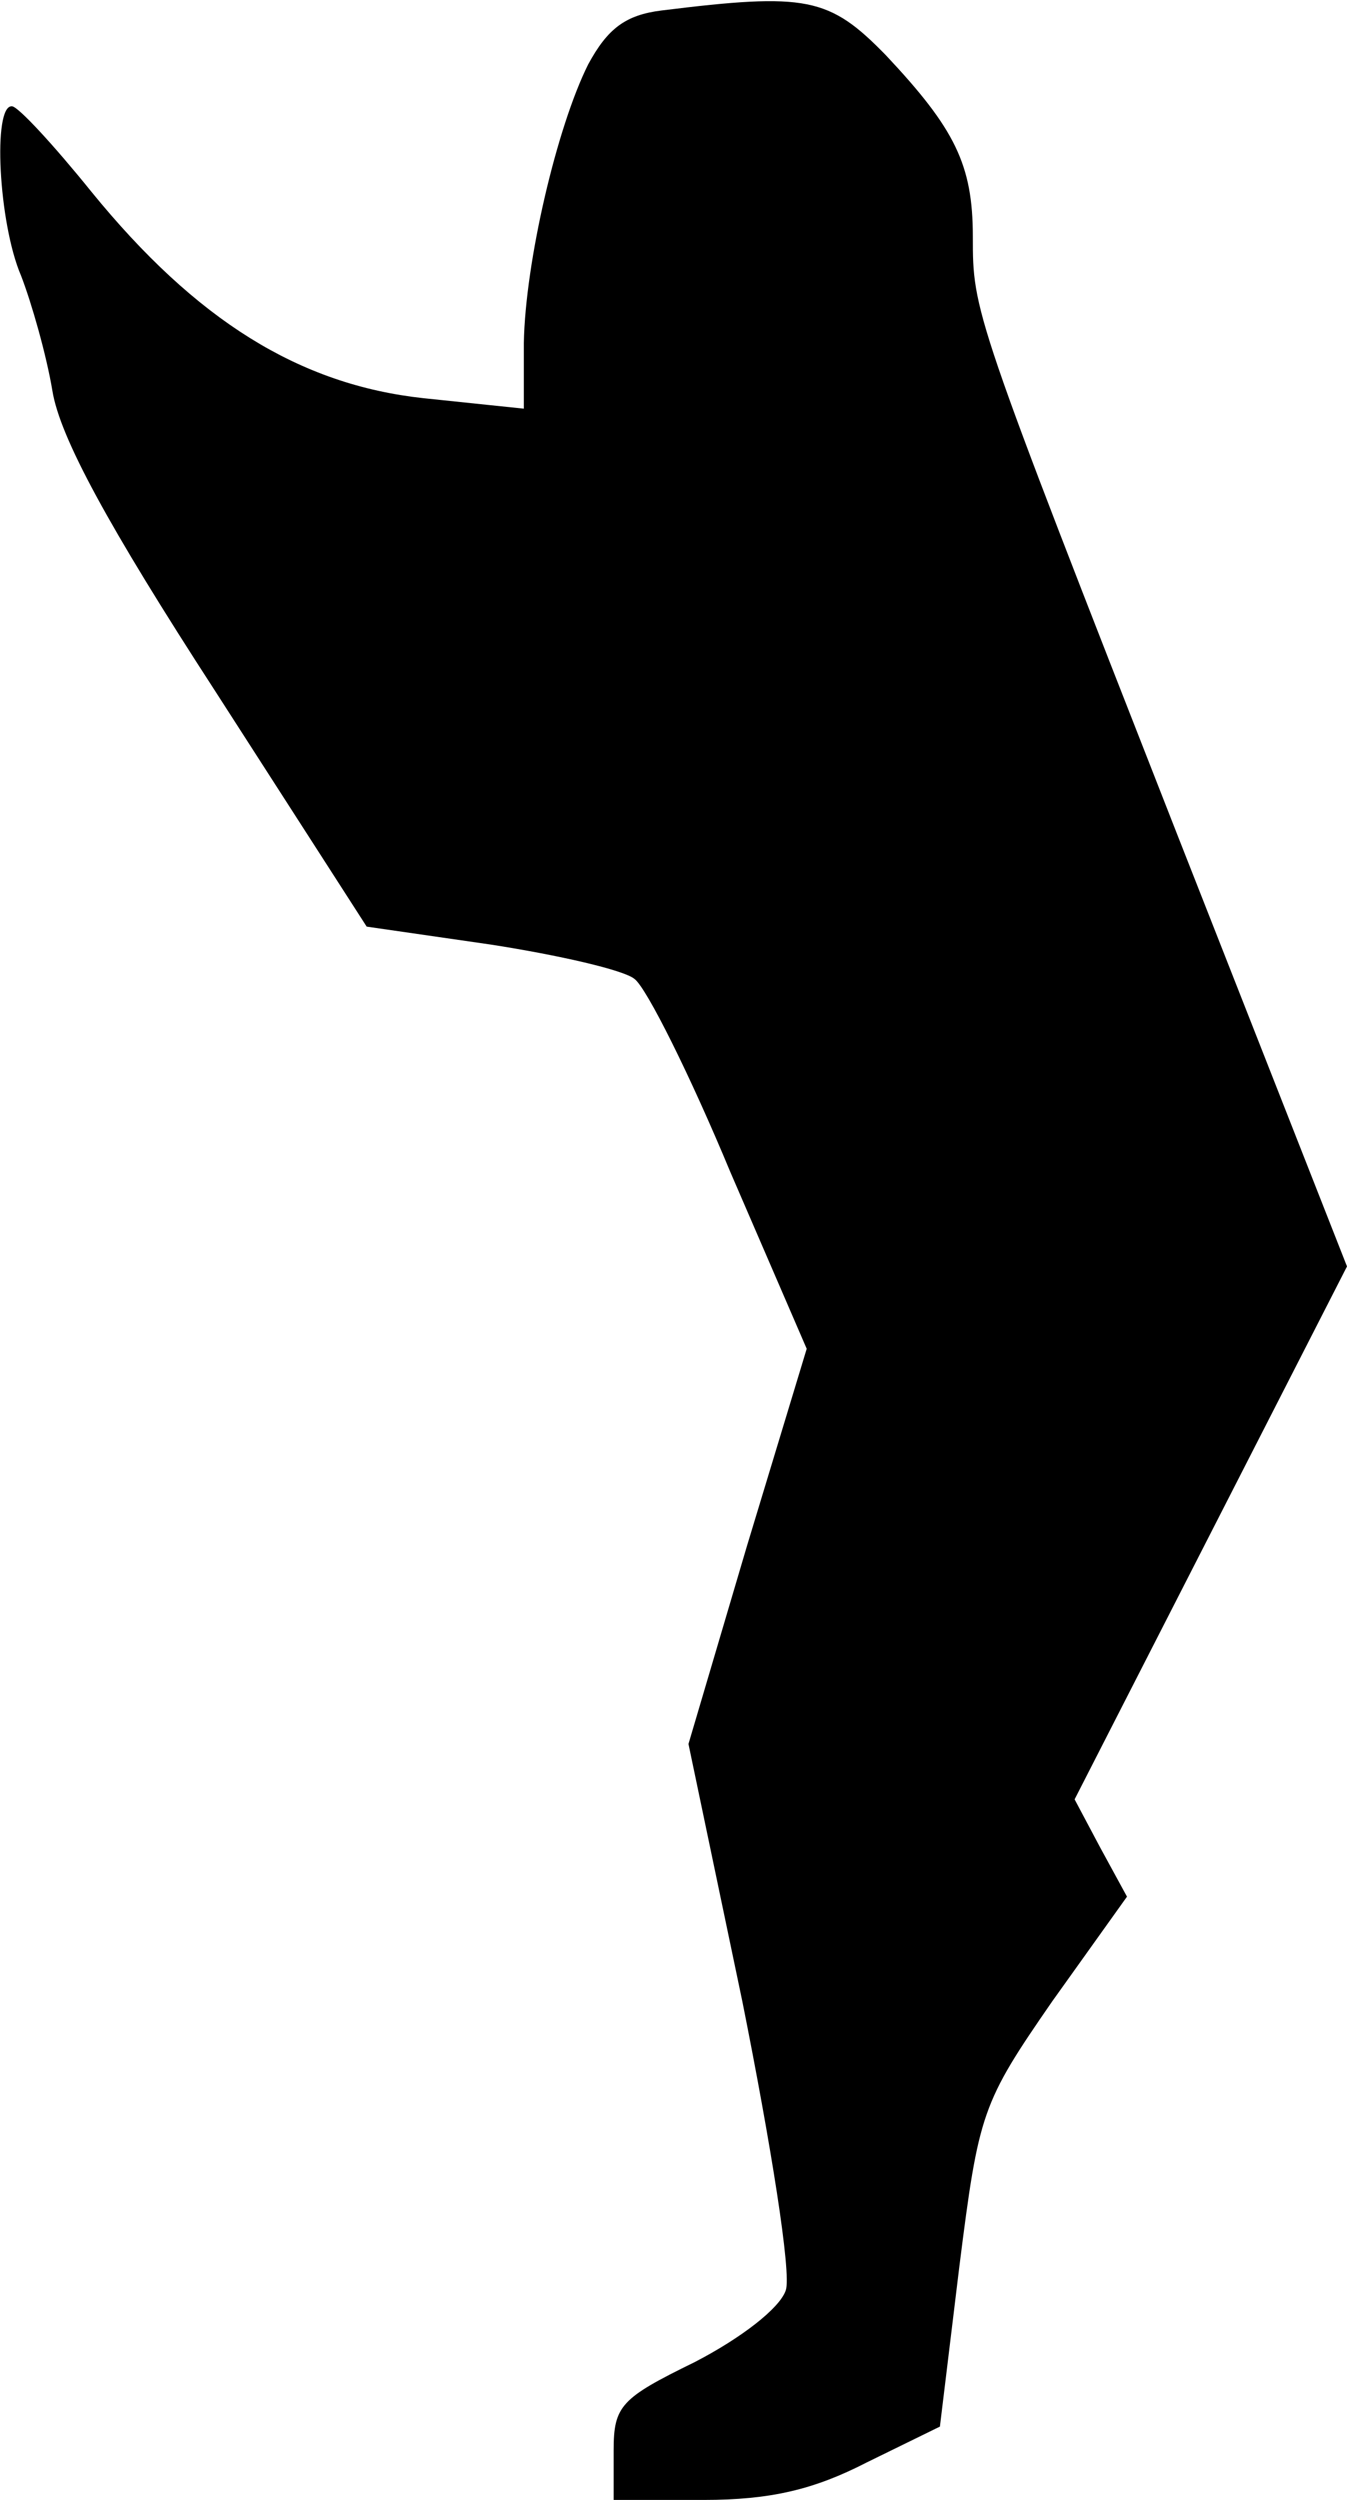 <?xml version="1.0" standalone="no"?>
<!DOCTYPE svg PUBLIC "-//W3C//DTD SVG 20010904//EN"
 "http://www.w3.org/TR/2001/REC-SVG-20010904/DTD/svg10.dtd">
<svg version="1.0" xmlns="http://www.w3.org/2000/svg"
 width="90pt" height="167pt" viewBox="0 0 90 167"
 preserveAspectRatio="xMidYMid meet">
<g transform="translate(0,167) scale(0.1,-0.1)"
fill="#000000" stroke="none">
<path fill="#000000" stroke="none" d="M442 1663 c-24 -3 -36 -12 -49 -36 -21
-42 -42 -132 -43 -186 l0 -44 -67 7 c-83 9 -152 52 -222 138 -25 31 -49 57
-53 57 -13 1 -9 -78 6 -113 7 -18 17 -53 21 -77 5 -31 37 -90 109 -201 l101
-157 83 -12 c45 -7 89 -17 96 -23 8 -6 37 -64 64 -129 l51 -118 -40 -132 -39
-132 36 -172 c19 -95 33 -182 29 -193 -4 -12 -30 -32 -61 -48 -49 -24 -54 -29
-54 -59 l0 -33 60 0 c45 0 74 7 109 25 l49 24 13 107 c13 103 15 109 62 177
l50 70 -18 33 -17 32 91 178 91 178 -114 290 c-136 347 -136 348 -136 398 0
48 -12 72 -58 121 -38 39 -53 42 -150 30z"/>
</g>
</svg>

